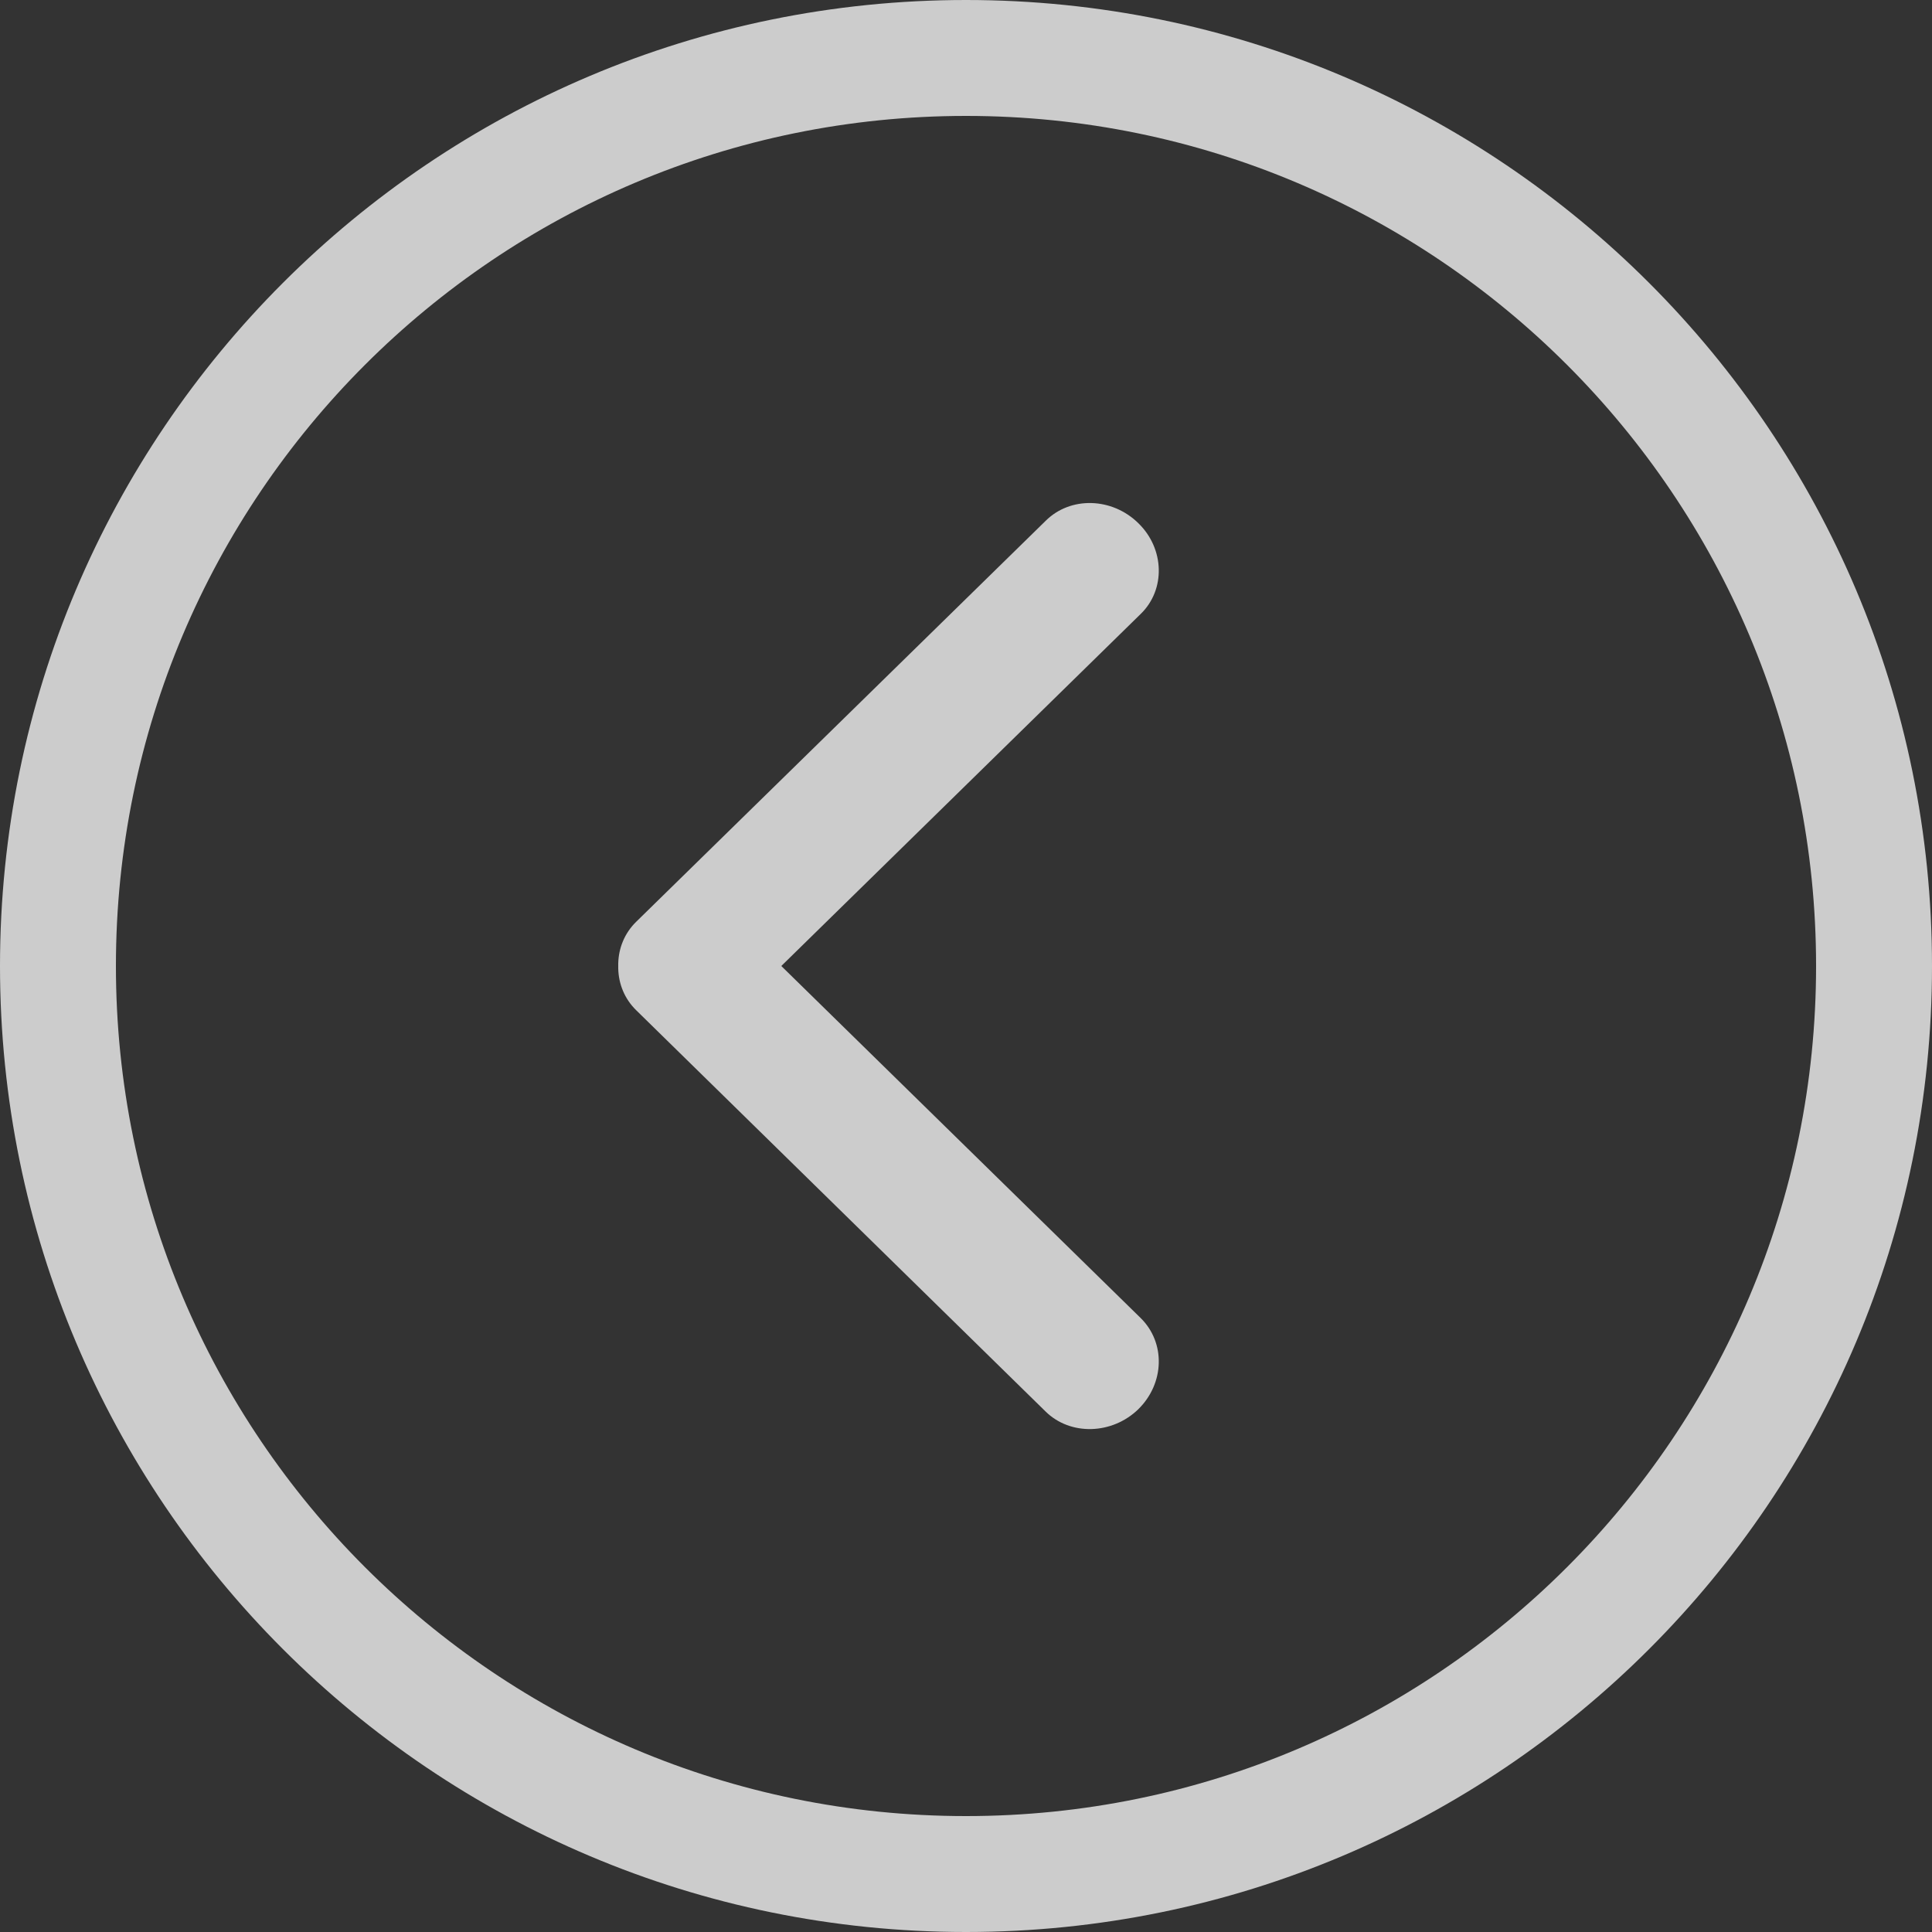 <svg xmlns="http://www.w3.org/2000/svg" viewBox="0 0 50 50" width="50" height="50">
	<rect x="0" y="0" width="50" height="50" fill="#333333" stroke="none"/>
	<style>
		tspan { white-space:pre }
		.shp0 { opacity: 0.749;fill: #ffffff } 
	</style>
	<g id="Slider">
		<g id="Arrows">
			<path id="Arrow Left" class="shp0" d="M25 50C38.81 50 50 38.81 50 25C50 11.19 38.81 0 25 0C11.19 0 0 11.19 0 25C0 38.81 11.19 50 25 50ZM25 3C37.15 3 47 12.85 47 25C47 37.15 37.15 47 25 47C12.85 47 3 37.15 3 25C3 12.85 12.85 3 25 3ZM16.47 26.15L27.06 36.53C27.7 37.16 28.78 37.13 29.46 36.47C30.14 35.8 30.17 34.75 29.52 34.11L20.22 25L29.52 15.89C30.17 15.26 30.14 14.2 29.46 13.54C28.78 12.87 27.7 12.84 27.06 13.48L16.47 23.85C16.16 24.15 16.01 24.54 16 24.93C16 24.96 16 24.98 16 25C16 25.02 16 25.05 16 25.07C16.01 25.46 16.16 25.85 16.47 26.15Z" />
		</g>
	</g>
</svg>